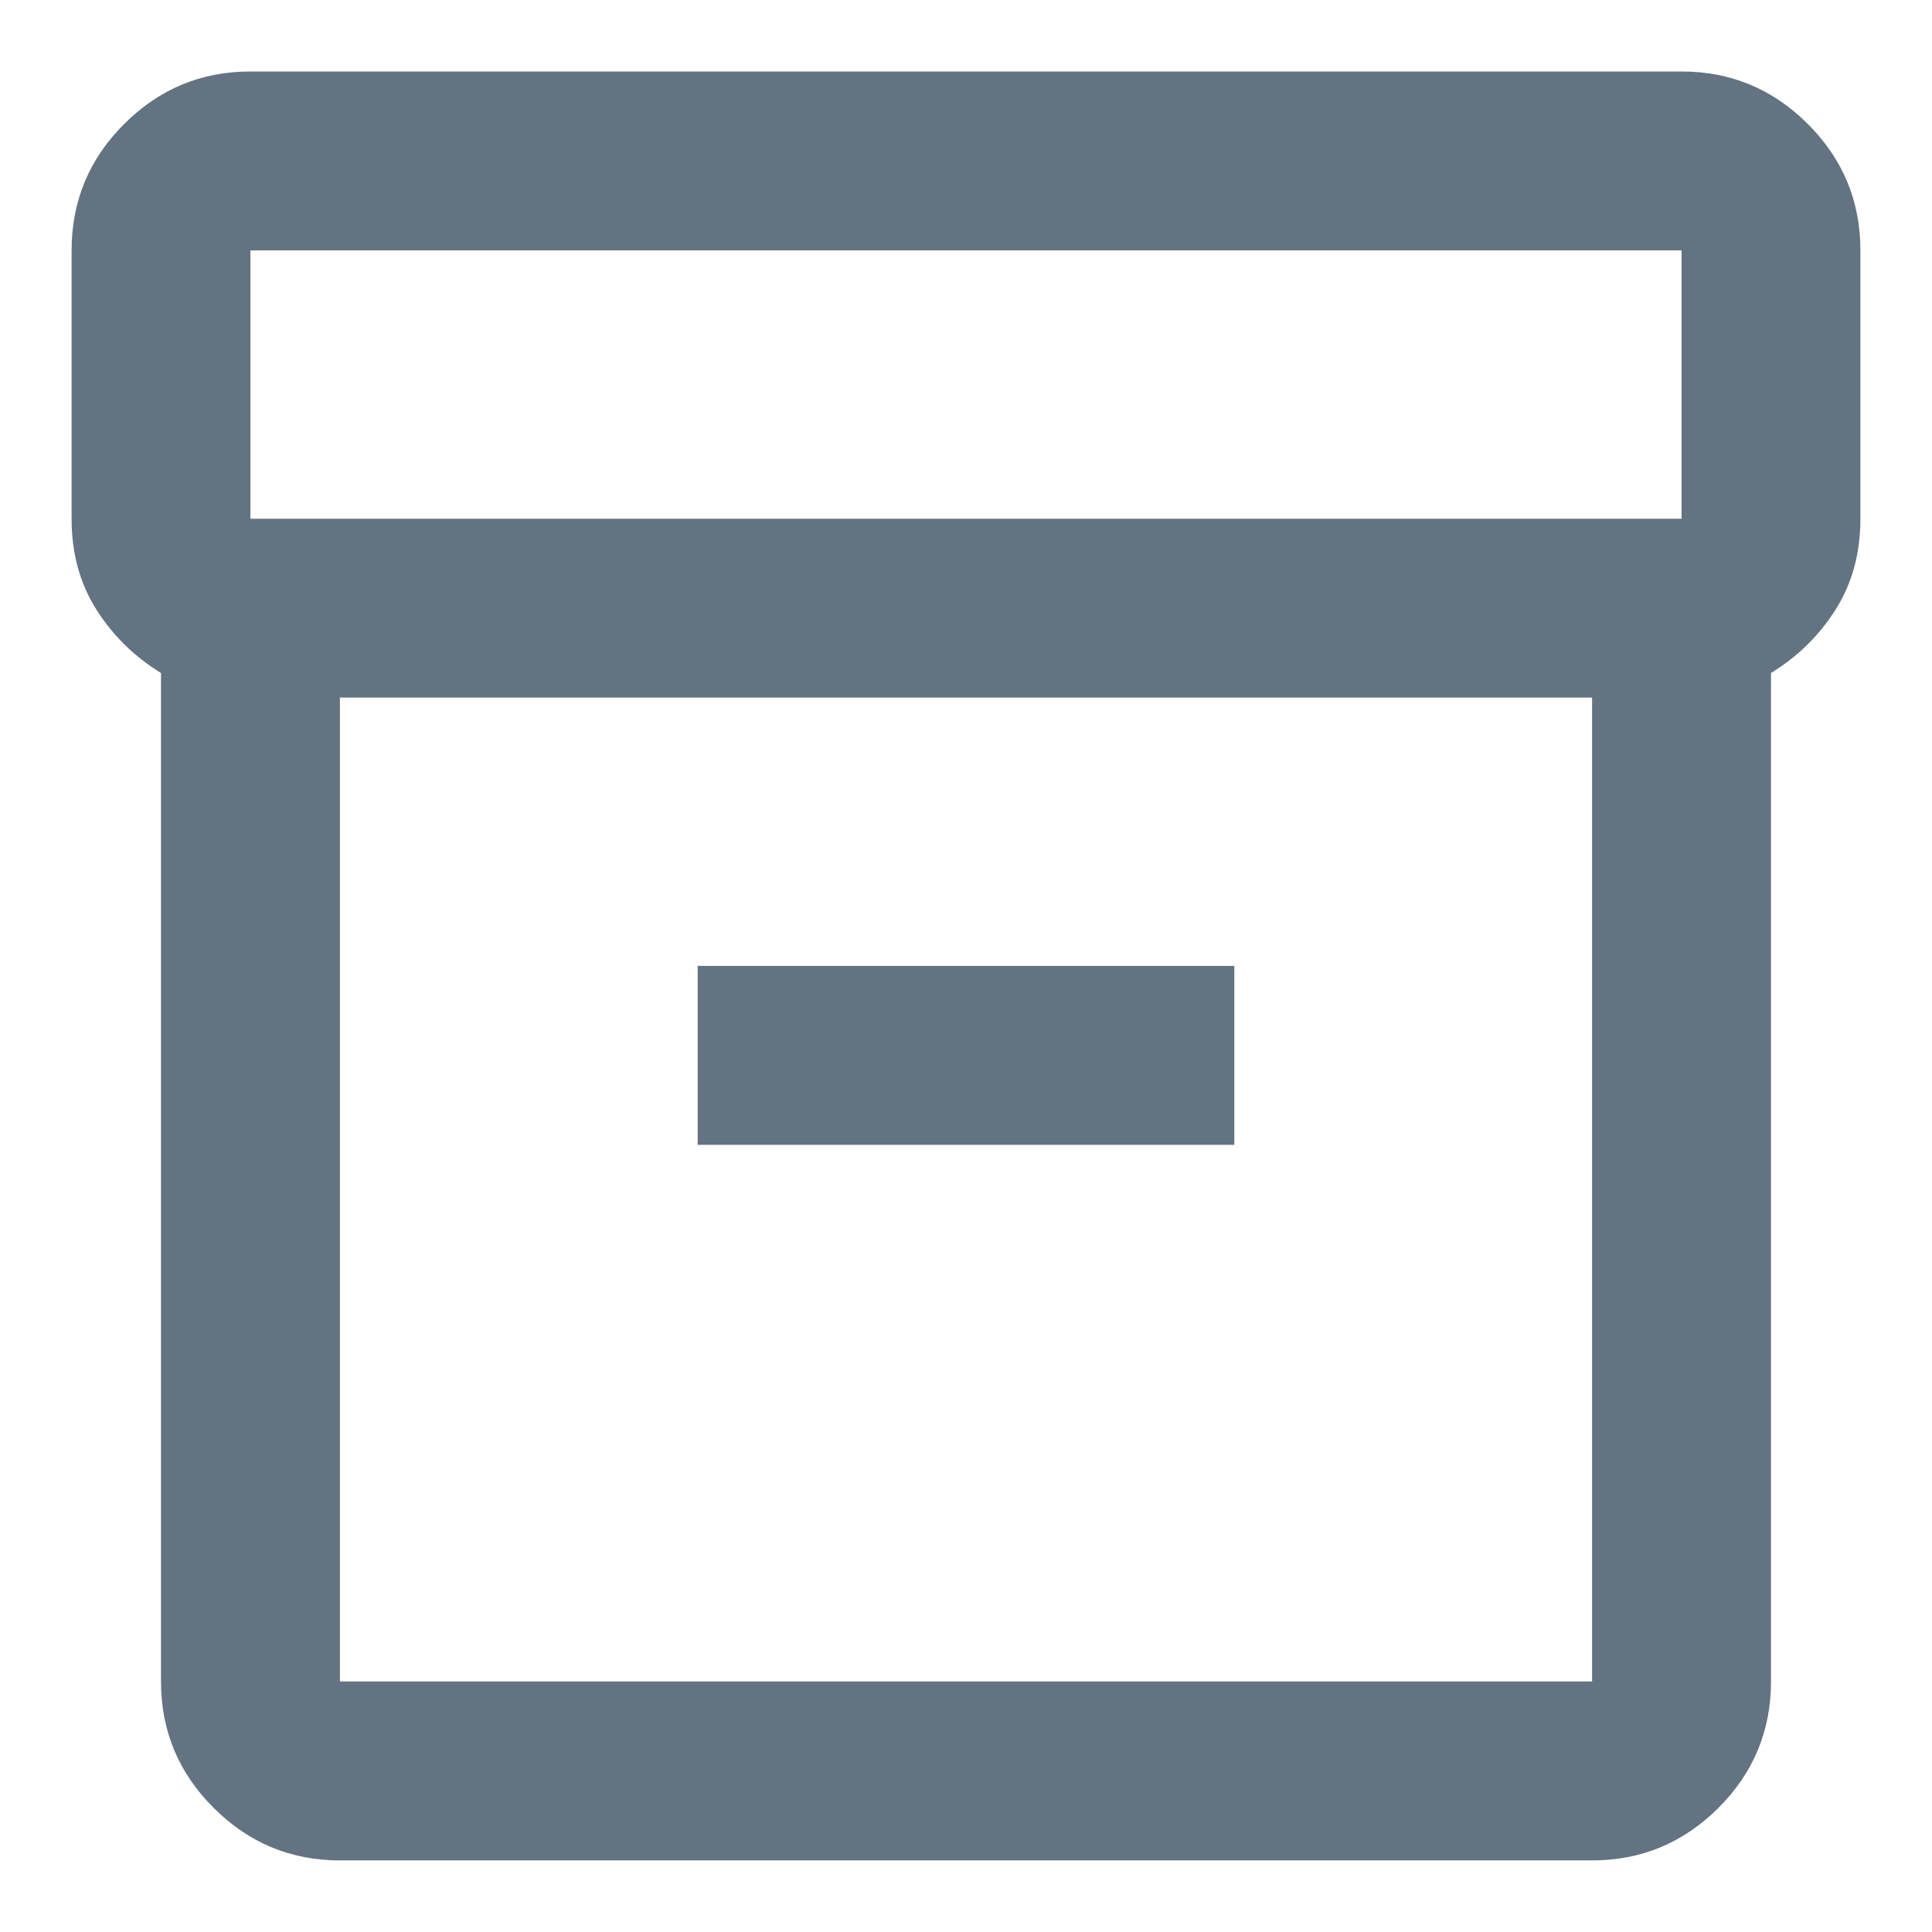 <svg width="18" height="18" viewBox="0 0 18 18" fill="none" xmlns="http://www.w3.org/2000/svg">
<path d="M3.167 17.333C2.708 17.333 2.316 17.169 1.99 16.843C1.663 16.517 1.5 16.124 1.5 15.666V6.27C1.25 6.117 1.049 5.919 0.896 5.676C0.743 5.433 0.667 5.152 0.667 4.833V2.333C0.667 1.874 0.83 1.482 1.156 1.156C1.483 0.829 1.875 0.666 2.333 0.666H15.667C16.125 0.666 16.517 0.829 16.844 1.156C17.17 1.482 17.333 1.874 17.333 2.333V4.833C17.333 5.152 17.257 5.433 17.104 5.676C16.951 5.919 16.75 6.117 16.5 6.27V15.666C16.5 16.124 16.337 16.517 16.011 16.843C15.684 17.169 15.292 17.333 14.833 17.333H3.167ZM3.167 6.499V15.666H14.833V6.499H3.167ZM2.333 4.833H15.667V2.333H2.333V4.833ZM6.5 10.666H11.5V8.999H6.5V10.666Z" fill="#637381"/>
</svg>
